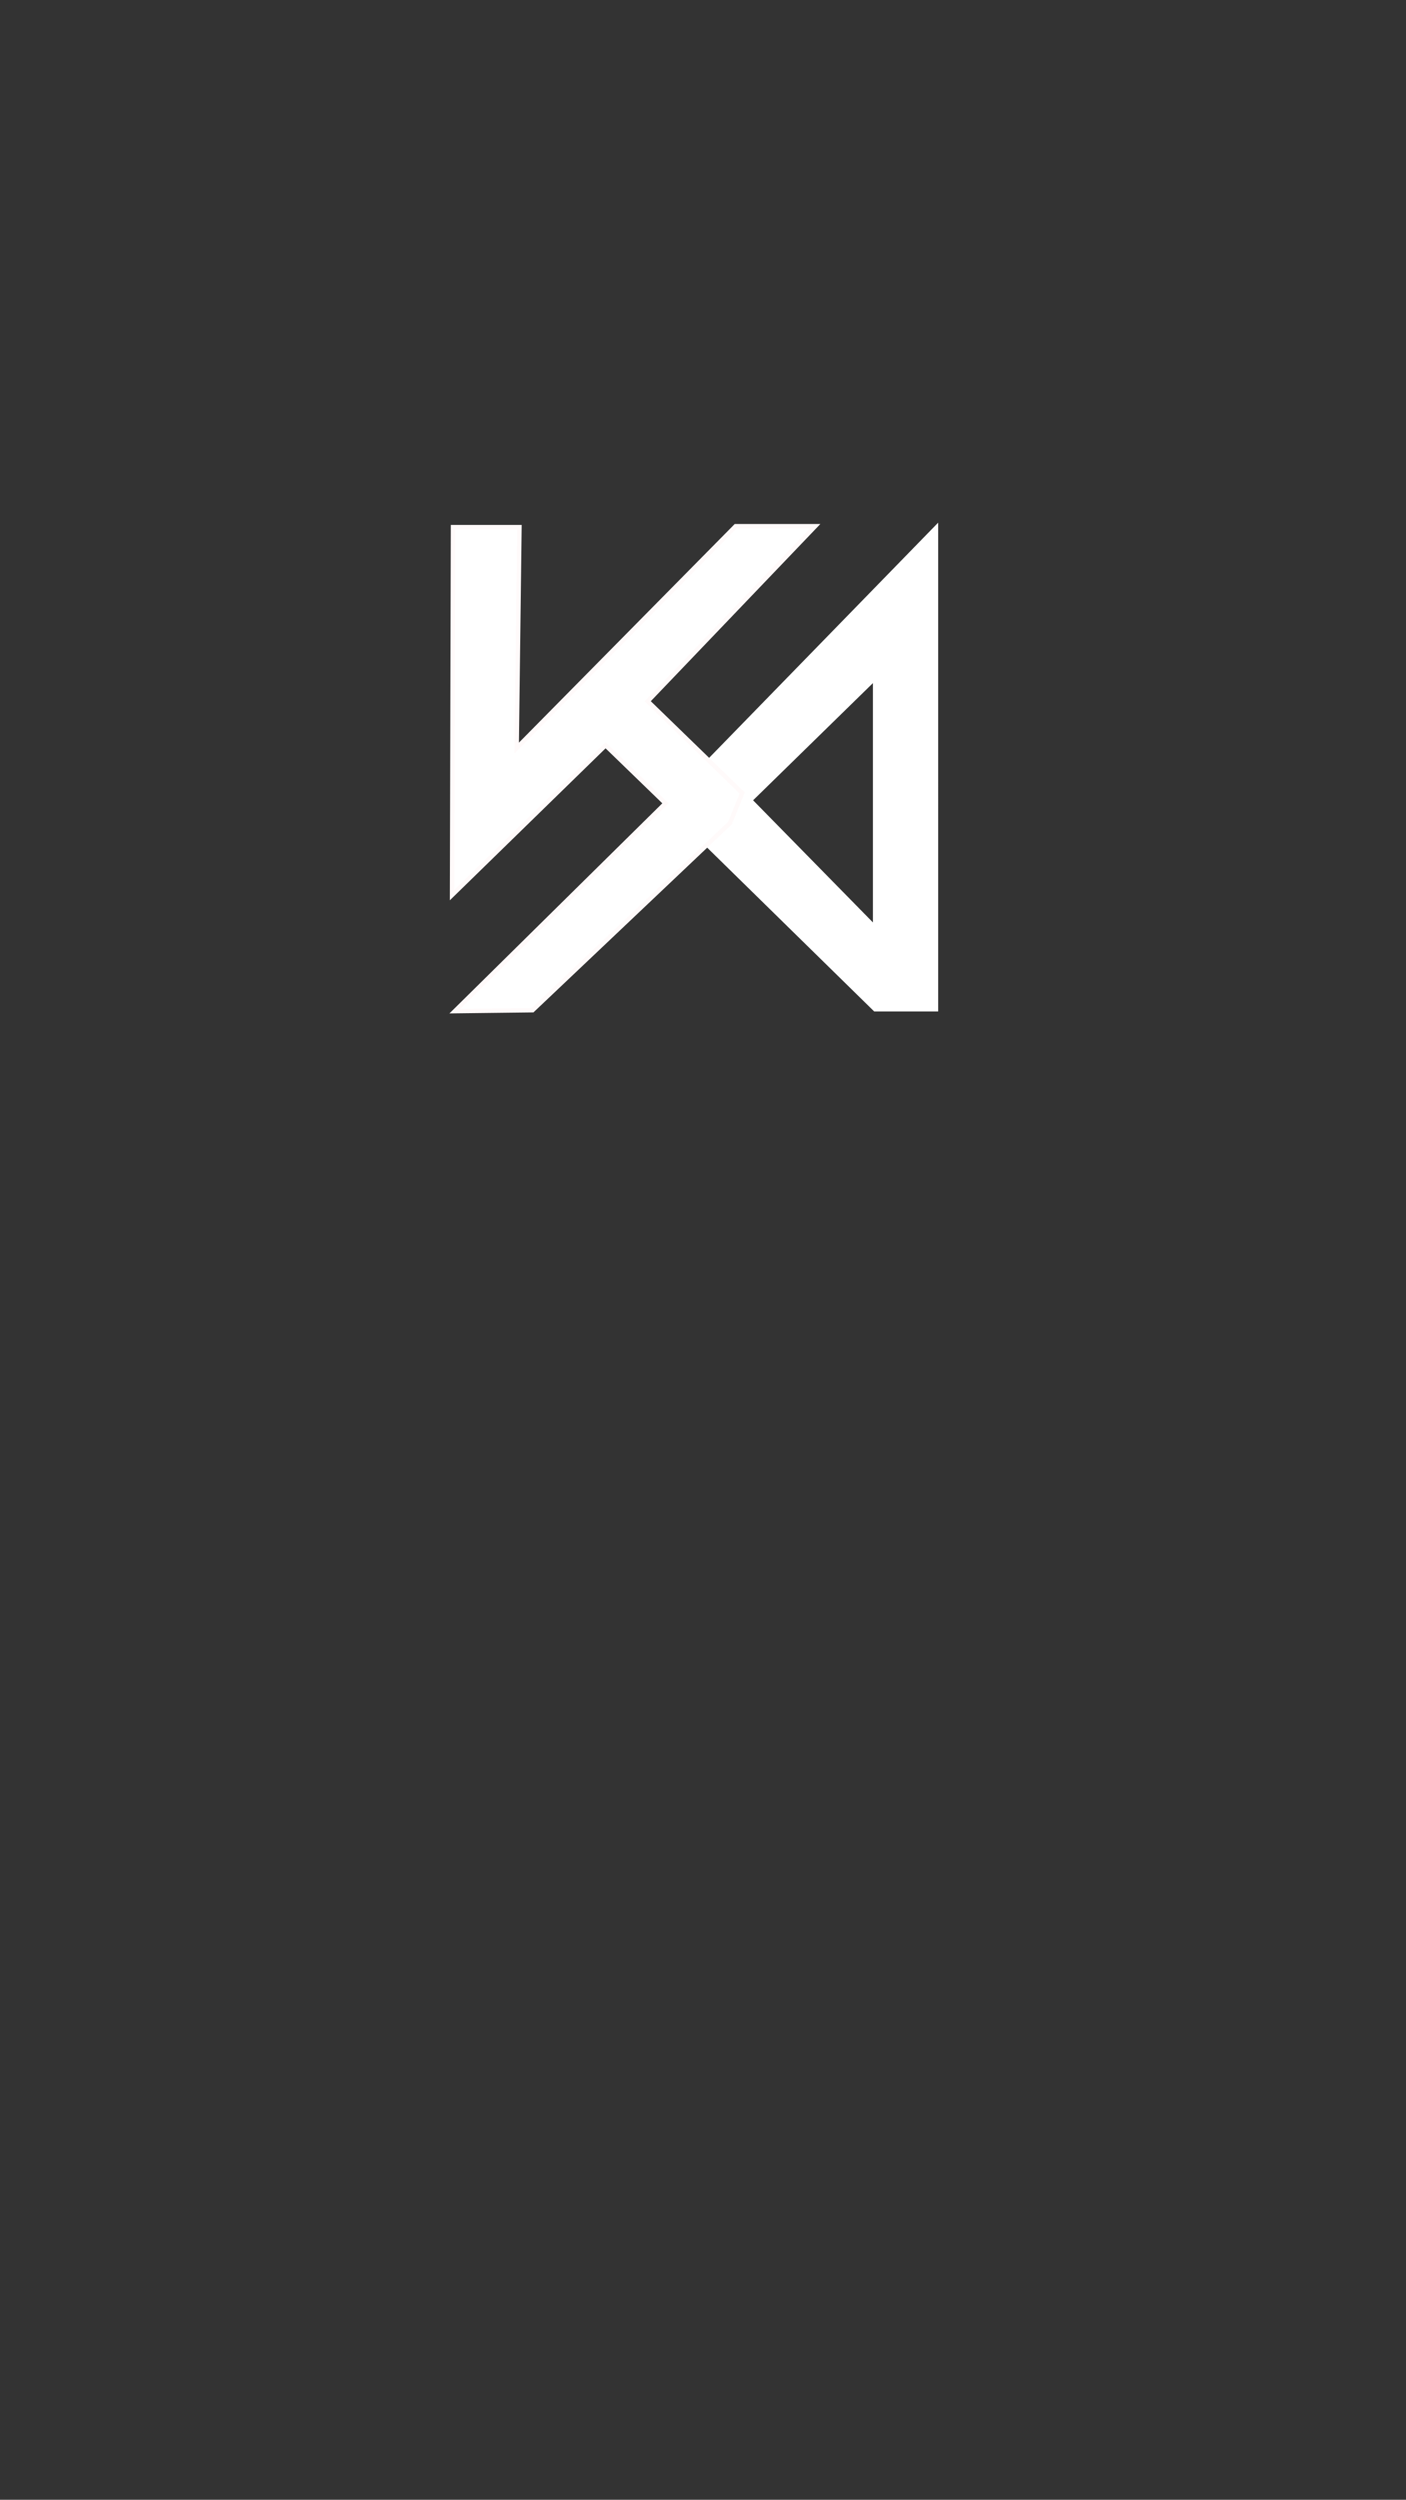 <?xml version="1.0" encoding="UTF-8" standalone="no"?>
<!-- Created with Inkscape (http://www.inkscape.org/) -->

<svg
   xmlns:dc="http://purl.org/dc/elements/1.1/"
   xmlns:cc="http://creativecommons.org/ns#"
   xmlns:rdf="http://www.w3.org/1999/02/22-rdf-syntax-ns#"
   xmlns:svg="http://www.w3.org/2000/svg"
   xmlns="http://www.w3.org/2000/svg"
   xmlns:sodipodi="http://sodipodi.sourceforge.net/DTD/sodipodi-0.dtd"
   xmlns:inkscape="http://www.inkscape.org/namespaces/inkscape"
   version="1.1"
   id="svg3267"
   width="319"
   height="567"
   viewBox="0 0 319 567"
   sodipodi:docname="logo-białe.svg"
   inkscape:export-filename="C:\Users\krusz\Desktop\biały.png"
   inkscape:export-xdpi="96"
   inkscape:export-ydpi="96"
   inkscape:version="0.92.2 (5c3e80d, 2017-08-06)">
  <rect x="0" y="0" width="319" height="567" fill="#333333" stroke="none"/>
  <defs
     id="defs3271" />
  <sodipodi:namedview
     pagecolor="#ffffff"
     bordercolor="#666666"
     borderopacity="1"
     objecttolerance="10"
     gridtolerance="10"
     guidetolerance="10"
     inkscape:pageopacity="0"
     inkscape:pageshadow="2"
     inkscape:window-width="1600"
     inkscape:window-height="837"
     id="namedview3269"
     showgrid="false"
     inkscape:zoom="4.7090568"
     inkscape:cx="159.08416"
     inkscape:cy="385.75135"
     inkscape:window-x="-8"
     inkscape:window-y="-8"
     inkscape:window-maximized="1"
     inkscape:current-layer="svg3267" />
  <path
     style="fill:#ffffff;fill-opacity:0.997;stroke:#ffffff;stroke-width:1px;stroke-linecap:butt;stroke-linejoin:miter;stroke-opacity:1"
     d="m 212.357,119.777 -55.85,57.336 5.734,5.309 4.035,-4.672 3.61,4.035 28.668,-28.031 v 56.699 l -33.552,-34.189 -9.981,9.981 43.533,42.684 13.803,0 z"
     id="path3820"
     inkscape:connector-curvature="0"
     sodipodi:nodetypes="cccccccccccc" />
  <path
     style="fill:#ffffff;fill-opacity:1;stroke:#fffafa;stroke-width:1px;stroke-linecap:butt;stroke-linejoin:miter;stroke-opacity:1"
     d="m 102.781,119.564 15.077,-1e-5 -0.637,50.116 49.691,-50.329 h 18.05 l -38.012,39.711 21.448,20.811 -2.761,6.795 -44.807,42.471 -17.626,0.212 47.78,-47.143 -13.591,-13.166 -34.827,33.977 z"
     id="path3822"
     inkscape:connector-curvature="0"
     sodipodi:nodetypes="cccccccccccccc" />
</svg>
